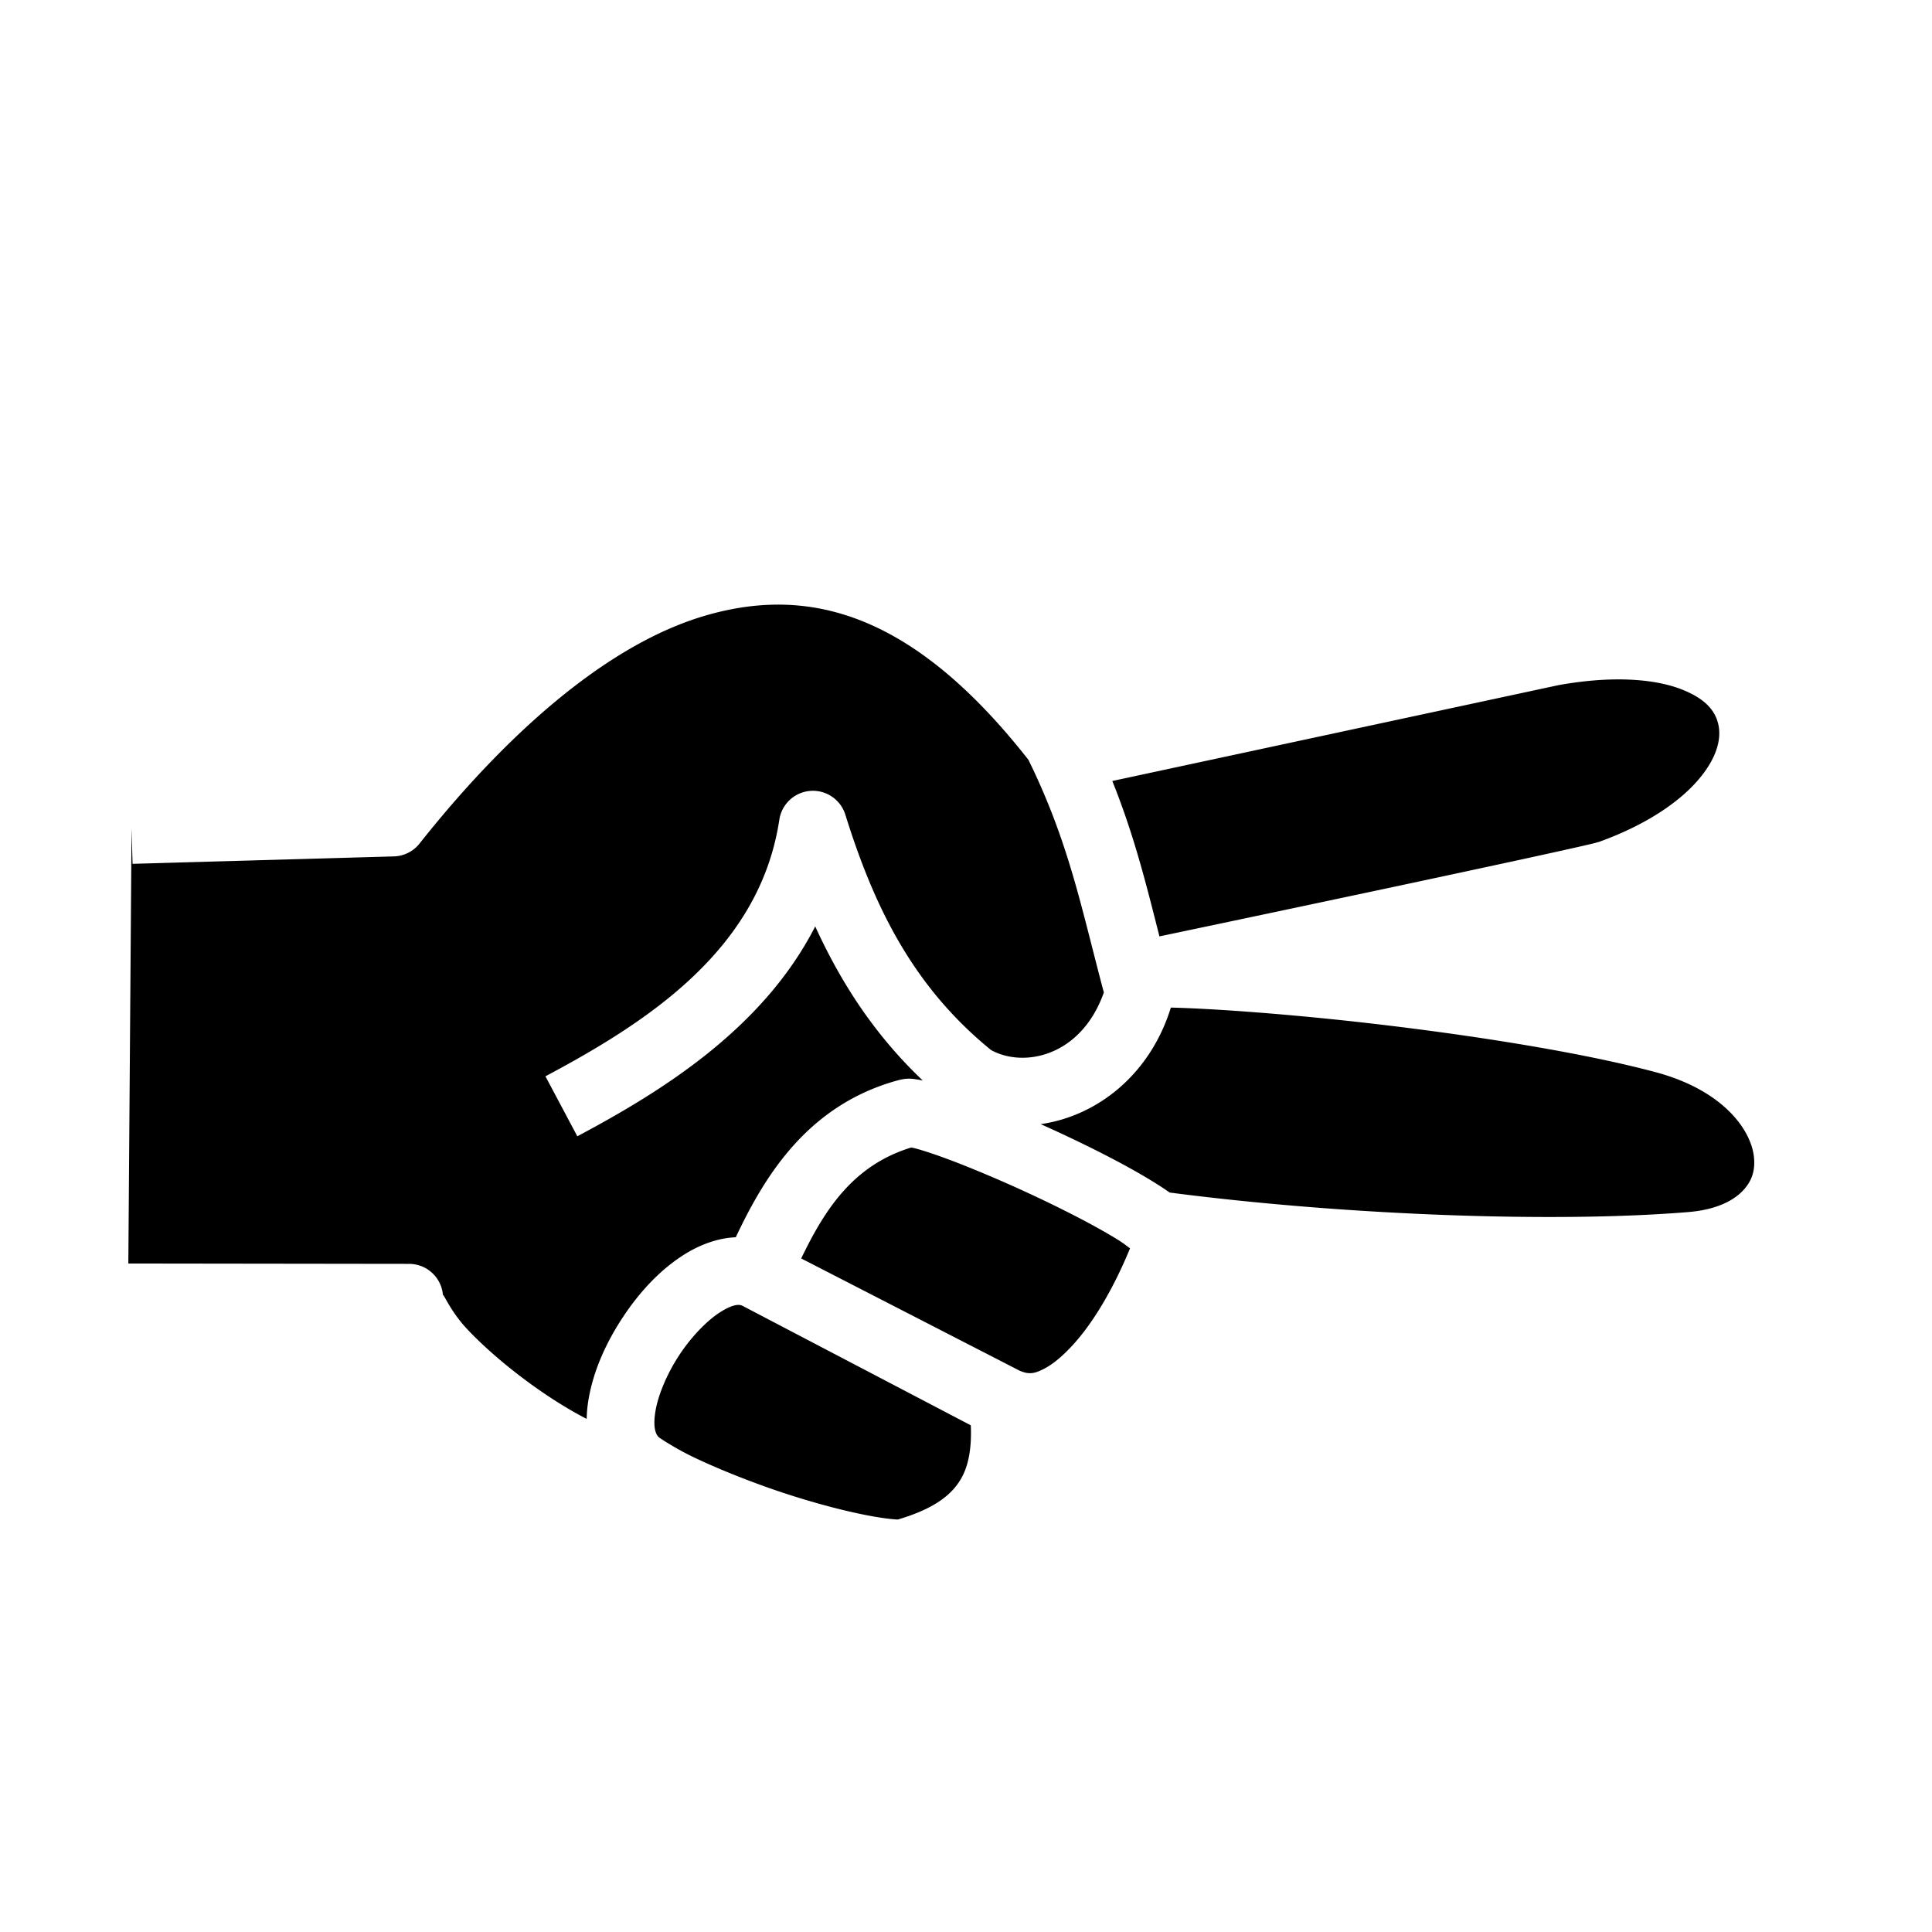 <svg xmlns="http://www.w3.org/2000/svg" viewBox="0 0 512 512"><path d="M204.902 160.244v.002c-5.972.13-11.88 1.138-17.752 2.832-27.015 7.795-53.963 32.7-75.966 60.47a9 9 0 0 1-6.8 3.407l-69.253 1.97-.252-8.943-.02.002-.85 114.86 74.413.095a9 9 0 0 1 8.97 8.403c-.074-1.108 1.74 3.838 6.174 8.623s10.74 10.223 17.266 14.94c5.005 3.62 10.185 6.83 14.64 9.115a35 35 0 0 1 .434-4.778c1.223-7.632 4.523-15.052 8.897-21.763 4.373-6.713 9.798-12.695 16.252-16.838 4.025-2.585 8.888-4.538 13.933-4.756 7.334-15.483 18.572-34.855 42.817-41.547 1.444-.4 2.48-.503 3.33-.48.848.02 1.51.166 2.203.265.41.06.805.145 1.205.22-12.94-12.257-21.842-26.238-28.496-40.837-13.878 27.166-40.78 43.775-63.05 55.621l-8.45-15.895c27.485-14.618 56.812-33.795 61.986-68.01a9 9 0 0 1 17.488-1.337c7.503 24.018 17.673 45.35 38.63 62.396 8.674 4.772 23.866 1.713 29.88-15.261-6.092-22.897-9.234-39.688-19.974-61.641-24.177-30.83-46.324-41.595-67.655-41.135zm223.19 19.809c-4.44.05-9.442.51-14.994 1.5L294.773 206.97c5.792 14.422 8.967 27.284 12.49 41.183 6.444-1.353 28.549-5.998 54.508-11.513a9832 9832 0 0 0 41.8-8.957c5.82-1.266 10.77-2.355 14.365-3.168a345 345 0 0 0 4.287-.995c.765-.185 1.579-.44 1.547-.416 12.818-4.623 21.502-10.793 26.402-16.57 4.948-5.83 5.98-10.819 5.242-14.367s-3.163-6.923-9.893-9.523c-4.2-1.623-10.03-2.674-17.427-2.59zM310.293 267.02c-5.612 18.07-19.827 28.805-34.5 30.886 2.103.942 4.216 1.908 6.318 2.895 8.66 4.067 17.03 8.38 23.475 12.36 1.583.977 3.04 1.92 4.393 2.876 47.002 6.104 102.48 8.052 137.41 5.174 7.462-.616 11.91-3.013 14.386-5.565 2.477-2.55 3.4-5.368 3.051-8.94-.693-7.149-8.033-17.736-26.062-22.567-19.776-5.3-49.12-9.882-75.578-12.93-21.77-2.506-41.999-3.941-52.893-4.19zm-68.81 37.082c-15.447 4.734-22.93 16.487-29.155 29.4l57.852 29.73c2.502 1.082 4 .894 6.99-.753 3.02-1.666 6.802-5.25 10.228-9.756 5.547-7.297 9.668-16.038 12.07-21.899-1.041-.763-1.74-1.361-3.34-2.35-5.422-3.35-13.42-7.508-21.667-11.38-8.246-3.873-16.812-7.506-23.49-9.985-3.34-1.238-6.234-2.19-8.186-2.714-.634-.17-.927-.217-1.303-.293zm-45.565 41.722a4 4 0 0 0-1.168.102c-.95.21-2.23.748-3.97 1.865-3.48 2.234-7.666 6.559-10.897 11.518-3.232 4.958-5.53 10.575-6.203 14.785-.675 4.21.093 6.006.888 6.77.166.157 4.185 2.89 9.323 5.349 5.138 2.456 11.7 5.17 18.593 7.65 13.19 4.752 28.002 8.44 35.436 8.832 10.002-2.946 14.49-6.77 16.863-10.988 1.98-3.522 2.727-8.186 2.492-13.982l-60.584-31.711a2.4 2.4 0 0 0-.771-.19z"/></svg>